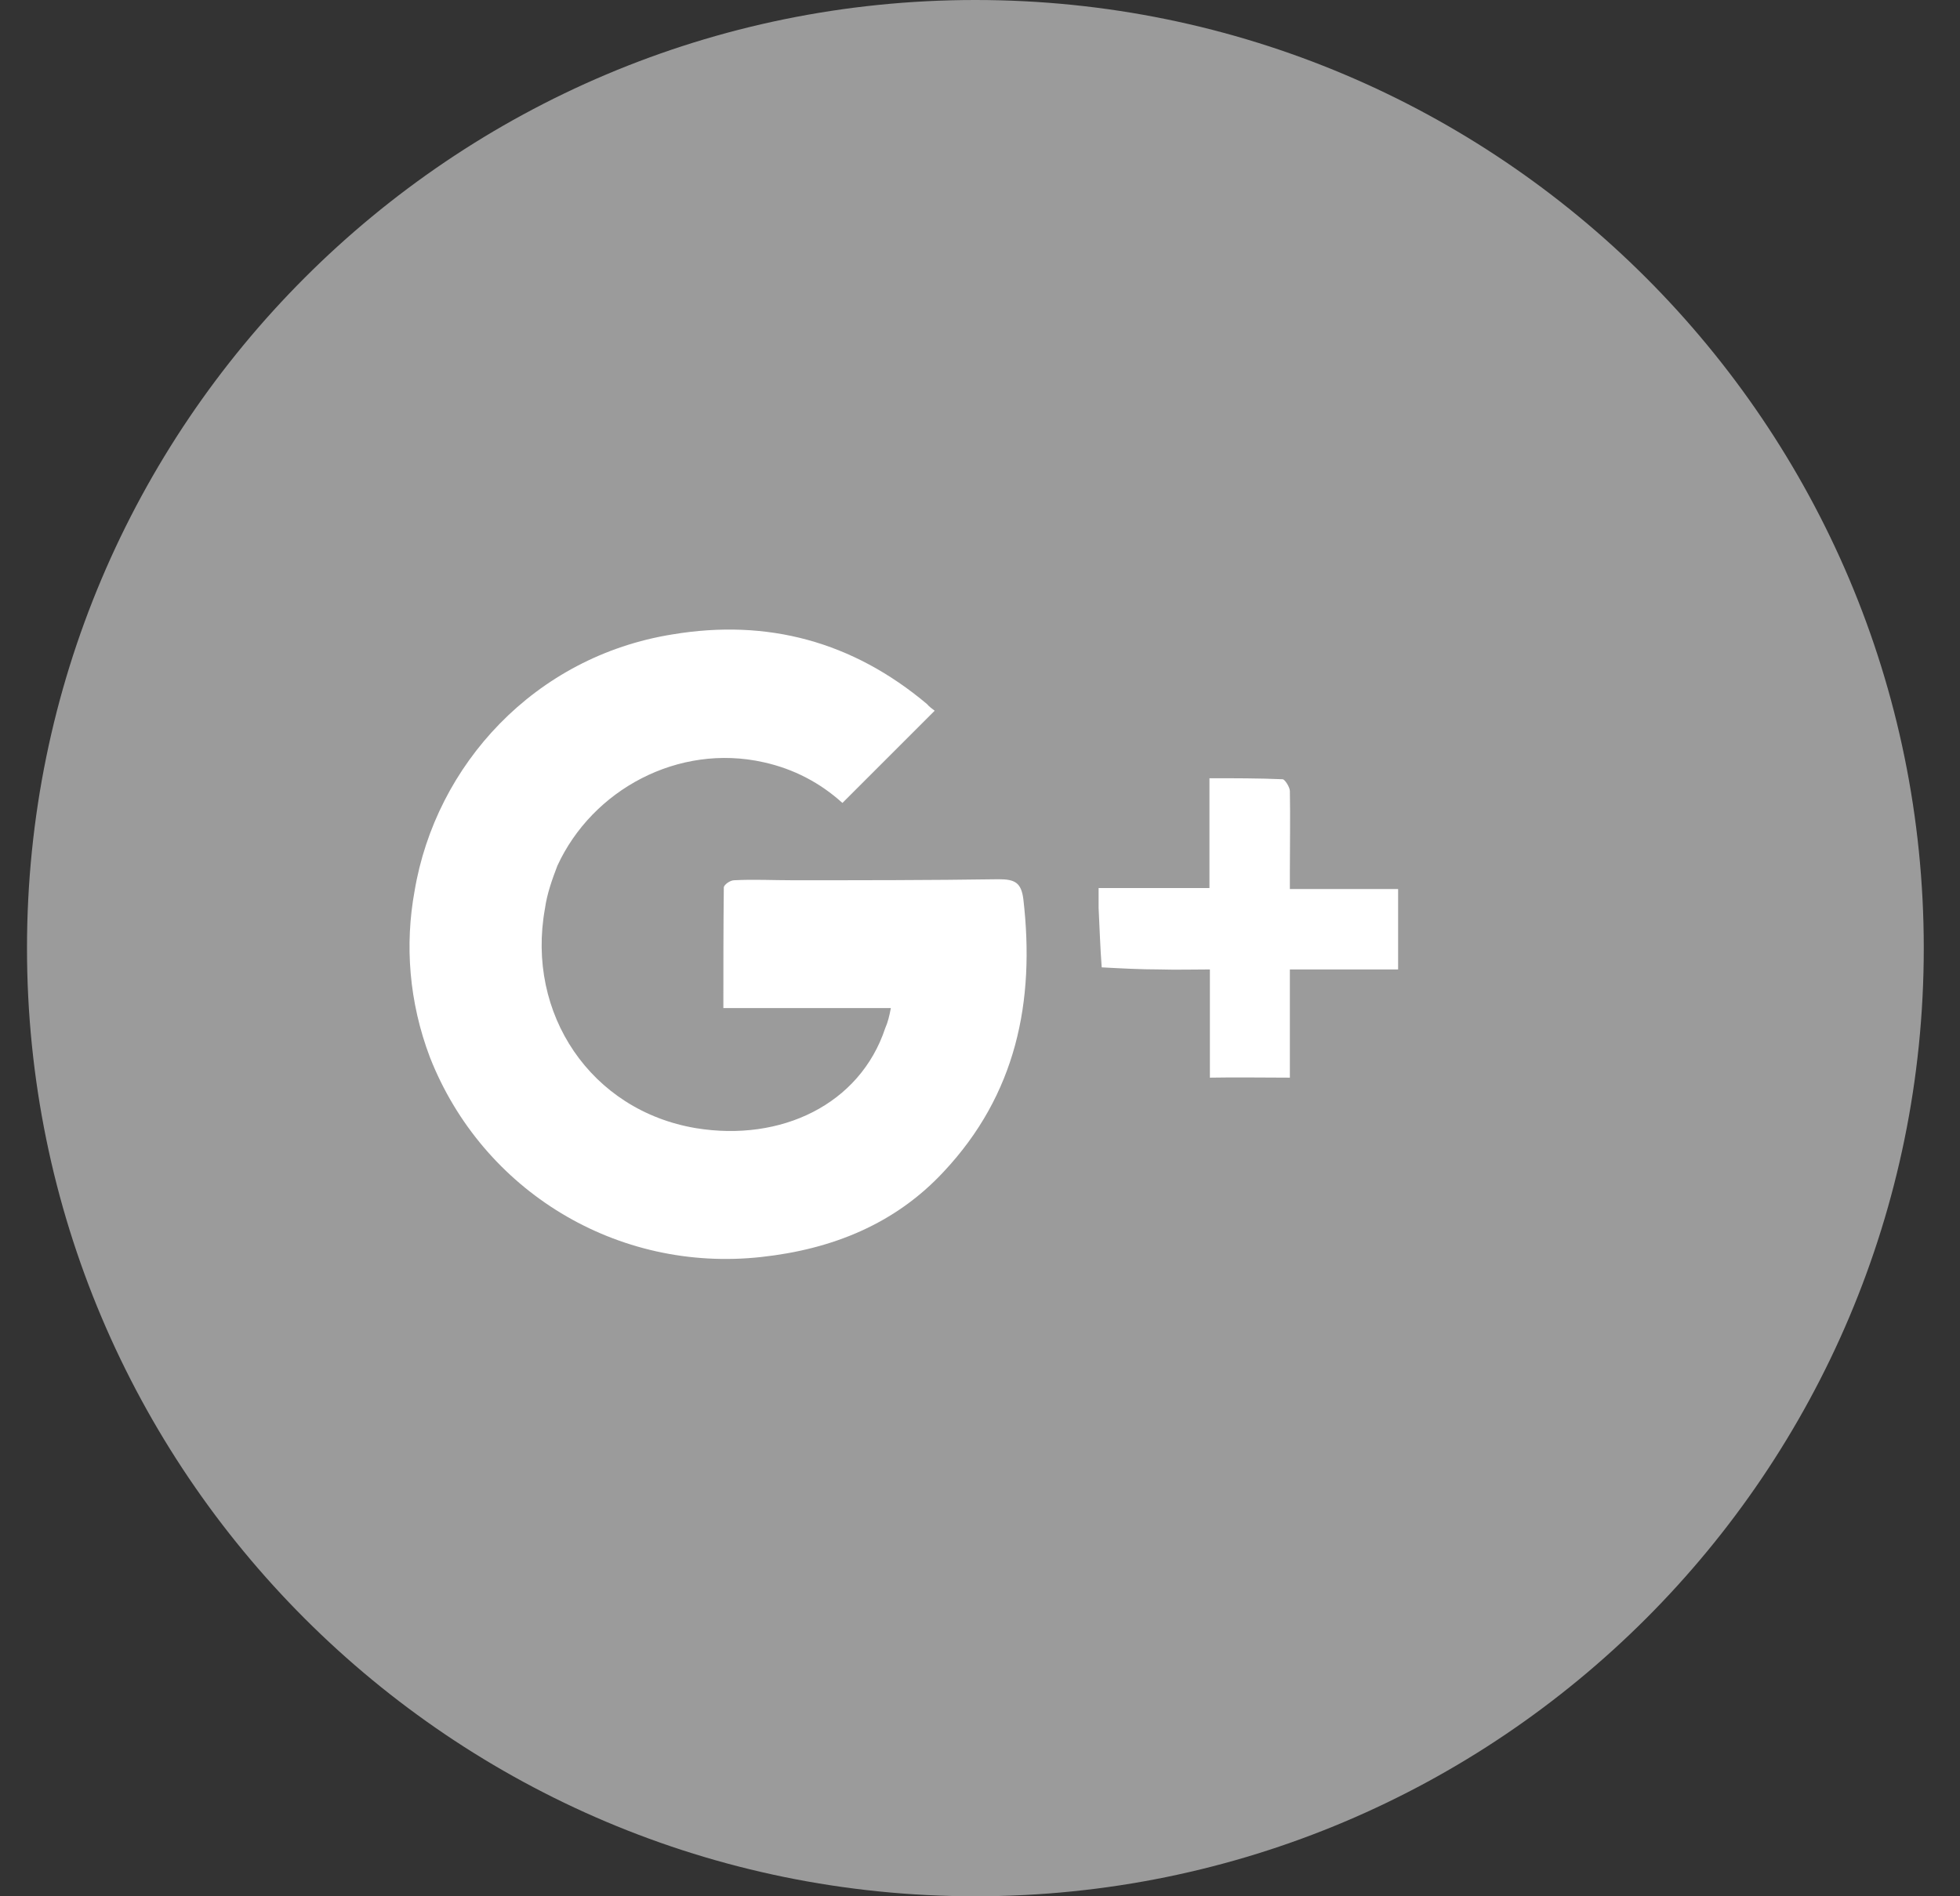 <svg class="menu__social-icon" width="31px" height="30px" viewBox="0 0 31 30" version="1.1" xmlns="http://www.w3.org/2000/svg" xmlns:xlink="http://www.w3.org/1999/xlink">
    <rect x="0" y="0" width="31" height="30" fill="#333333" stroke="none"/>
    <g id="Page-1" stroke="none" stroke-width="1" fill="none" fill-rule="evenodd">
        <g id="menu" transform="translate(-153, -730)">
            <g id="Group-7" transform="translate(34, 730)">
                <g id="Group-3">
                    <g id="google" transform="translate(119, 0)">
                        <path d="M15.427,30 C7.142,30 0.427,23.285 0.427,15 C0.427,6.715 7.142,0 15.427,0 C23.711,0 30.427,6.715 30.427,15 C30.427,23.285 23.711,30 15.427,30 Z" id="Fill-13" fill="#9B9B9B"></path>
                        <path d="M20.726,14.065 L20.401,14.065 L20.401,13.999 L20.401,13.771 C20.401,13.356 20.409,12.94 20.401,12.516 C20.401,12.451 20.319,12.328 20.287,12.328 C19.912,12.312 19.528,12.312 19.129,12.312 L19.129,13.771 L19.129,14.049 L17.376,14.049 L17.376,14.367 C17.392,14.676 17.401,14.994 17.425,15.304 C17.726,15.32 18.028,15.337 18.346,15.337 C18.599,15.345 18.859,15.337 19.136,15.337 L19.136,17.049 C19.569,17.041 19.968,17.049 20.401,17.049 L20.401,15.337 L22.113,15.337 L22.113,14.367 L22.113,14.065 L20.726,14.065 Z M15.794,13.91 C14.709,13.926 13.625,13.926 12.541,13.926 C12.231,13.926 11.914,13.91 11.611,13.926 C11.546,13.926 11.448,13.999 11.448,14.041 C11.441,14.668 11.441,15.296 11.441,15.948 L14.09,15.948 C14.066,16.078 14.041,16.176 14.001,16.266 C13.601,17.473 12.353,18.068 11.008,17.848 C9.345,17.57 8.318,16.038 8.619,14.375 C8.652,14.138 8.734,13.91 8.815,13.698 C9.369,12.491 10.731,11.757 12.077,12.059 C12.557,12.165 12.974,12.386 13.324,12.703 C13.813,12.214 14.277,11.749 14.783,11.244 C14.75,11.219 14.694,11.178 14.661,11.138 C13.487,10.151 12.141,9.785 10.633,10.037 C8.456,10.387 6.891,12.1 6.557,14.097 C6.402,14.945 6.467,15.85 6.801,16.73 C7.633,18.842 9.761,20.139 12.043,19.886 C13.161,19.764 14.156,19.364 14.922,18.541 C16.071,17.318 16.373,15.85 16.186,14.228 C16.153,13.959 16.047,13.91 15.794,13.91 Z" id="Fill-35" fill="#FFFFFF"></path>
                    </g>
                </g>
            </g>
        </g>
    </g>
</svg>